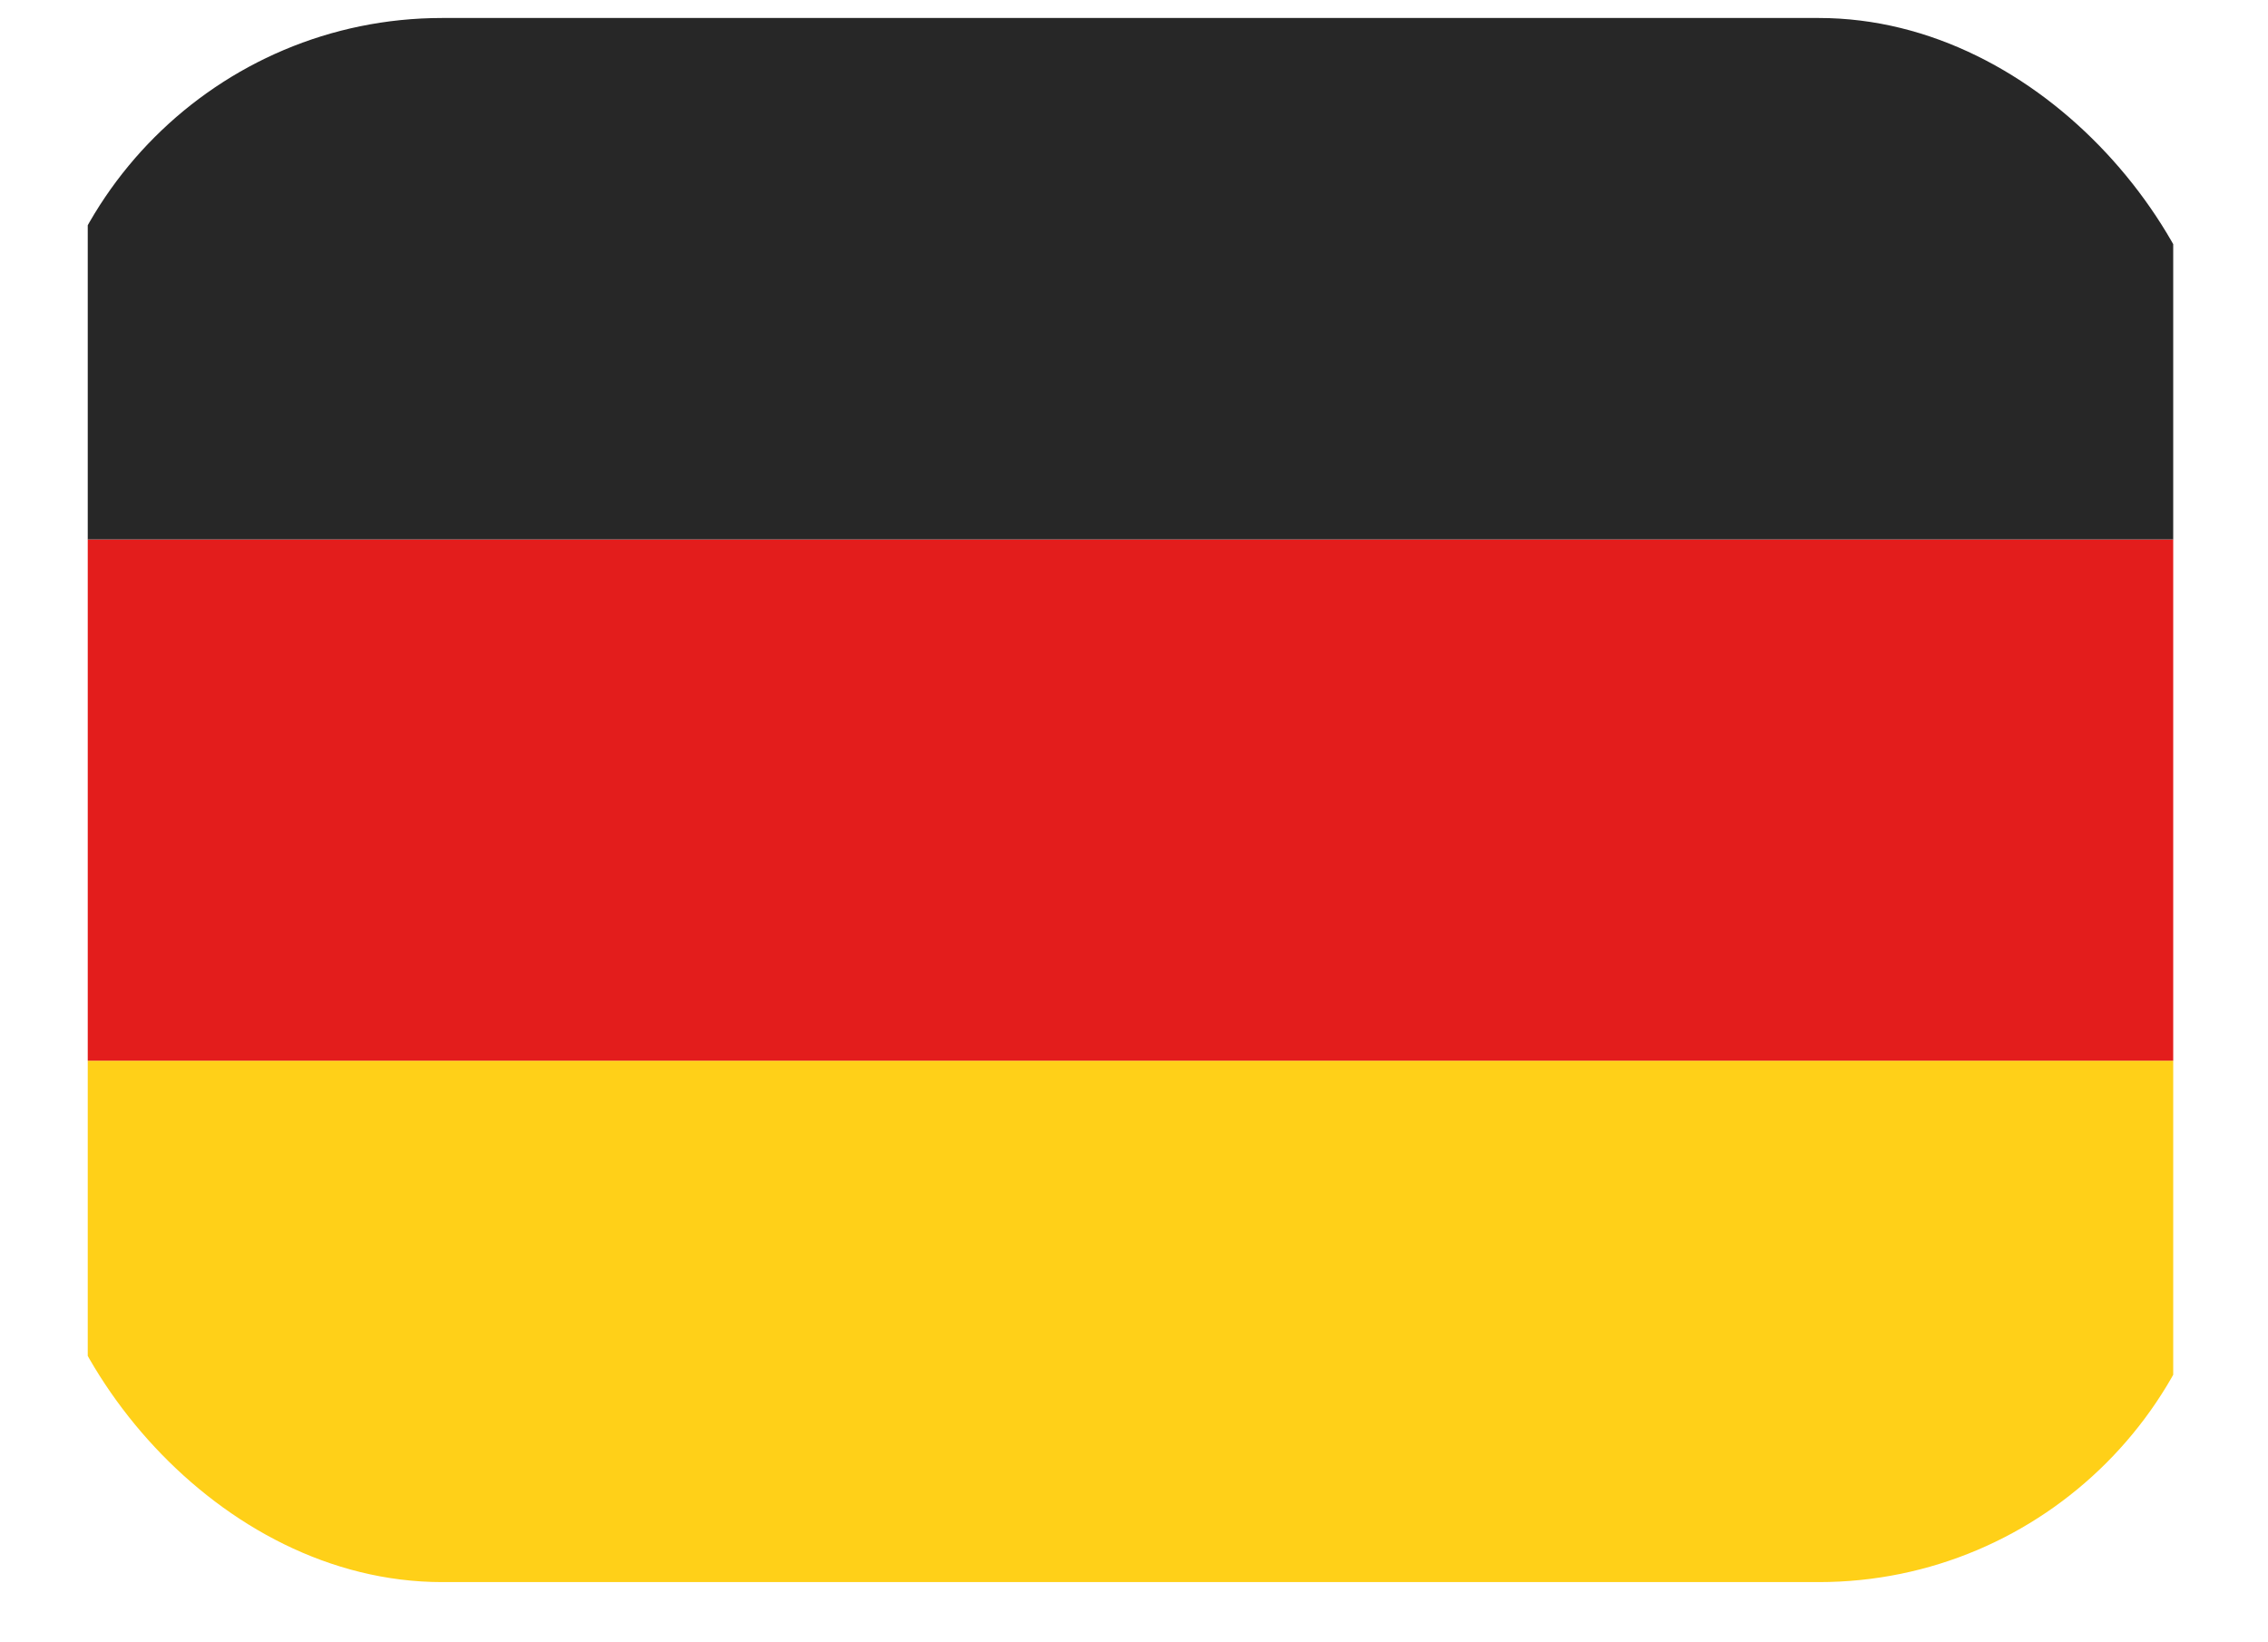 <svg width="29" height="21" viewBox="0 0 29 21" fill="none" xmlns="http://www.w3.org/2000/svg">
<g clip-path="url(#clip0_419_1016)">
<path fill-rule="evenodd" clip-rule="evenodd" d="M1.122 13.563H27.788V20.23H1.122V13.563Z" fill="#FFD018"/>
<path fill-rule="evenodd" clip-rule="evenodd" d="M1.122 6.897H27.788V13.563H1.122V6.897Z" fill="#E31D1C"/>
<path fill-rule="evenodd" clip-rule="evenodd" d="M1.122 0.23H27.788V6.897H1.122V0.23Z" fill="#272727"/>
</g>
<defs>
<clipPath id="clip0_419_1016">
<rect x="0.455" y="0.23" width="28" height="20" rx="5.2" fill="white"/>
</clipPath>
</defs>
</svg>
